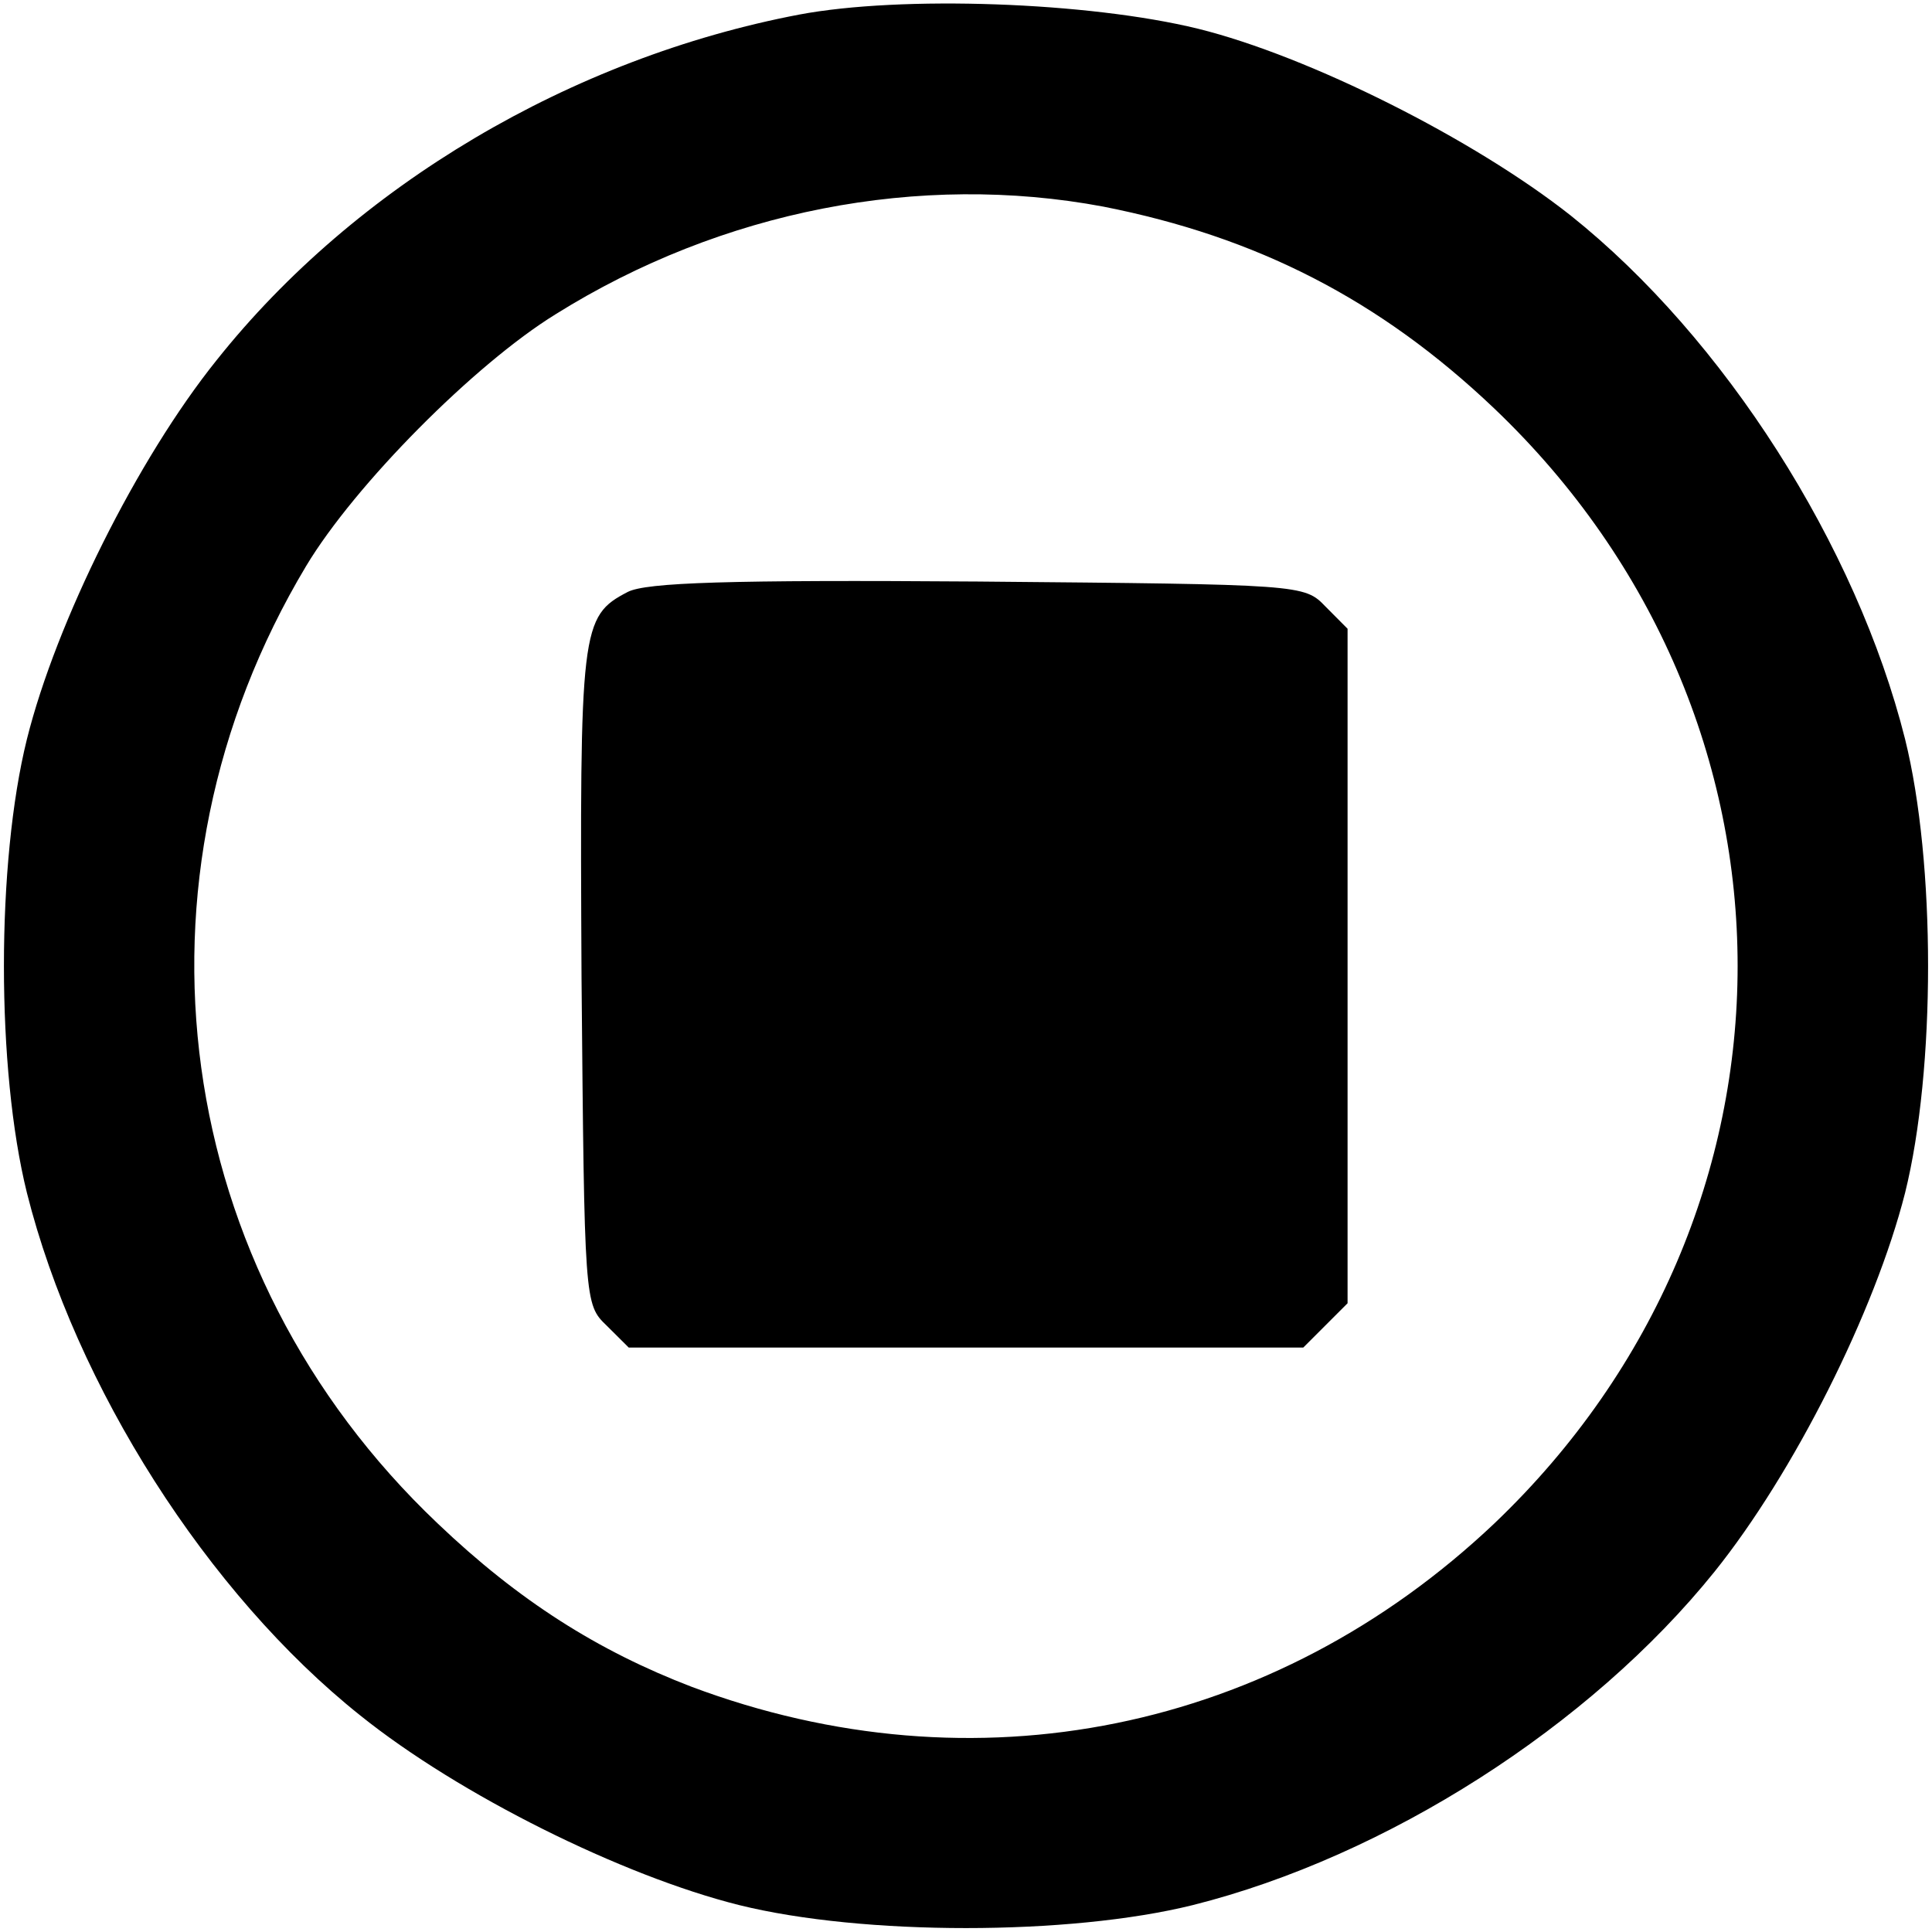 <?xml version="1.0" encoding="UTF-8"?>
<svg xmlns="http://www.w3.org/2000/svg" xmlns:xlink="http://www.w3.org/1999/xlink" width="16px" height="16px" viewBox="0 0 16 16" version="1.1">
<g id="surface1">
<path style=" stroke:none;fill-rule:nonzero;fill:rgb(0%,0%,0%);fill-opacity:1;" d="M 6.617 0.121 C 4.734 0.48 2.945 1.535 1.793 2.984 C 1.137 3.801 0.465 5.152 0.223 6.121 C -0.031 7.145 -0.031 8.855 0.223 9.879 C 0.625 11.48 1.719 13.199 2.984 14.207 C 3.801 14.863 5.152 15.535 6.121 15.777 C 7.145 16.031 8.855 16.031 9.879 15.777 C 11.48 15.375 13.168 14.297 14.199 13.016 C 14.855 12.199 15.527 10.863 15.777 9.879 C 16.031 8.855 16.031 7.145 15.777 6.121 C 15.375 4.52 14.281 2.801 13.008 1.785 C 12.207 1.152 10.84 0.465 9.922 0.238 C 9.016 0.016 7.465 -0.039 6.617 0.121 Z M 9.137 1.711 C 10.406 1.961 11.426 2.48 12.375 3.383 C 15.062 5.945 15.062 10.055 12.375 12.617 C 10.551 14.344 8.07 14.848 5.727 13.969 C 4.953 13.672 4.297 13.258 3.625 12.617 C 1.414 10.52 0.977 7.289 2.535 4.688 C 2.938 4.016 3.93 3.016 4.602 2.602 C 5.977 1.742 7.617 1.426 9.137 1.711 Z M 9.137 1.711 "/>
<path style=" stroke:none;fill-rule:nonzero;fill:rgb(0%,0%,0%);fill-opacity:1;" d="M 5.199 4.902 C 4.809 5.105 4.801 5.199 4.816 8.098 C 4.84 10.785 4.84 10.801 5.023 10.977 L 5.207 11.16 L 10.793 11.16 L 11.16 10.793 L 11.16 5.207 L 10.977 5.023 C 10.801 4.84 10.785 4.84 8.098 4.816 C 6.031 4.801 5.352 4.824 5.199 4.902 Z M 5.199 4.902 "/>
</g>
</svg>
